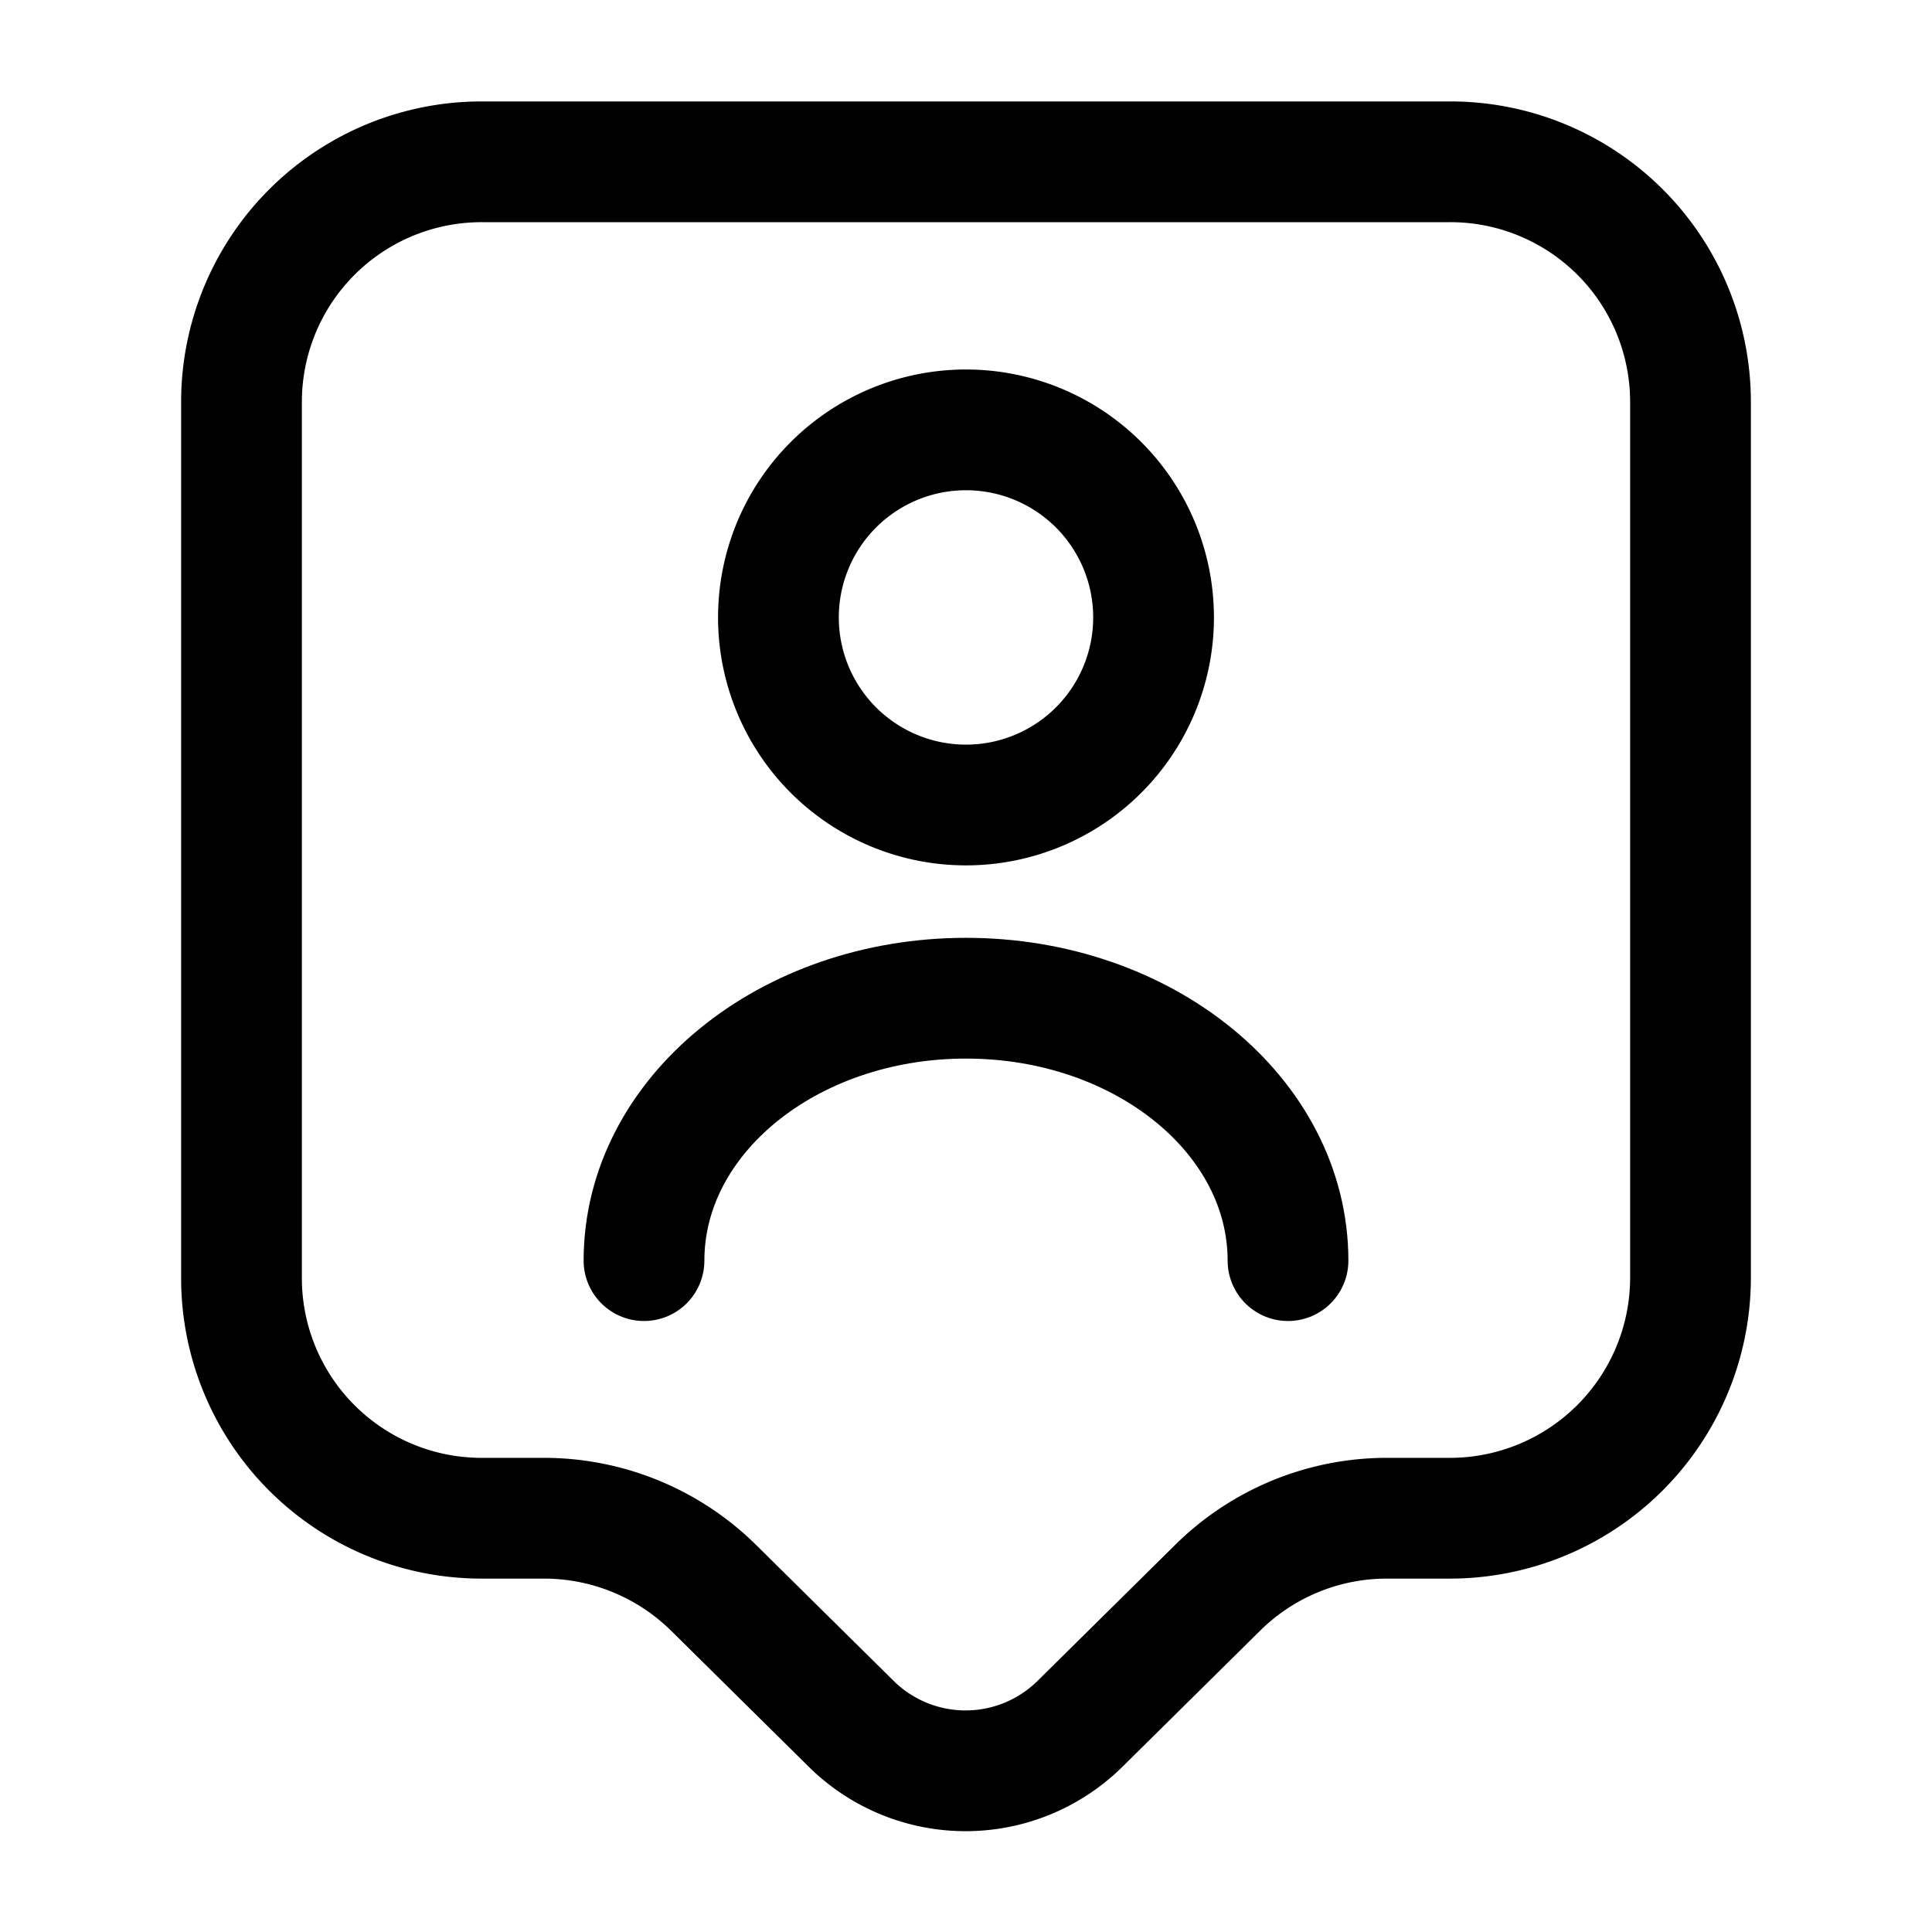 <svg xmlns="http://www.w3.org/2000/svg" width="24" height="24" viewBox="0 0 24 24">
  <g id="vuesax_linear_user-tag" data-name="vuesax/linear/user-tag" transform="translate(-556 -188)">
    <g id="user-tag">
      <path id="Vector" d="M15,16.85h-.76a2.988,2.988,0,0,0-2.12.87l-1.71,1.69a2.022,2.022,0,0,1-2.83,0L5.87,17.72a3,3,0,0,0-2.12-.87H3a2.983,2.983,0,0,1-3-2.97V2.97A2.983,2.983,0,0,1,3,0H15a2.983,2.983,0,0,1,3,2.97V13.88A2.99,2.99,0,0,1,15,16.85Z" transform="translate(559 190.01)" fill="none" stroke="#000" stroke-linecap="round" stroke-linejoin="round" stroke-width="1.5"/>
      <g id="Group">
        <path id="Vector-2" data-name="Vector" d="M4.66,2.33A2.33,2.33,0,1,1,2.33,0,2.33,2.33,0,0,1,4.66,2.33Z" transform="translate(565.67 193.34)" fill="none" stroke="#000" stroke-linecap="round" stroke-linejoin="round" stroke-width="1.5"/>
        <path id="Vector-3" data-name="Vector" d="M8,3.26C8,1.46,6.21,0,4,0S0,1.46,0,3.26" transform="translate(564 200.4)" fill="none" stroke="#000" stroke-linecap="round" stroke-linejoin="round" stroke-width="1.5"/>
      </g>
      <path id="Vector-4" data-name="Vector" d="M0,0H24V24H0Z" transform="translate(556 188)" fill="none" opacity="0"/>
    </g>
  </g>
</svg>
